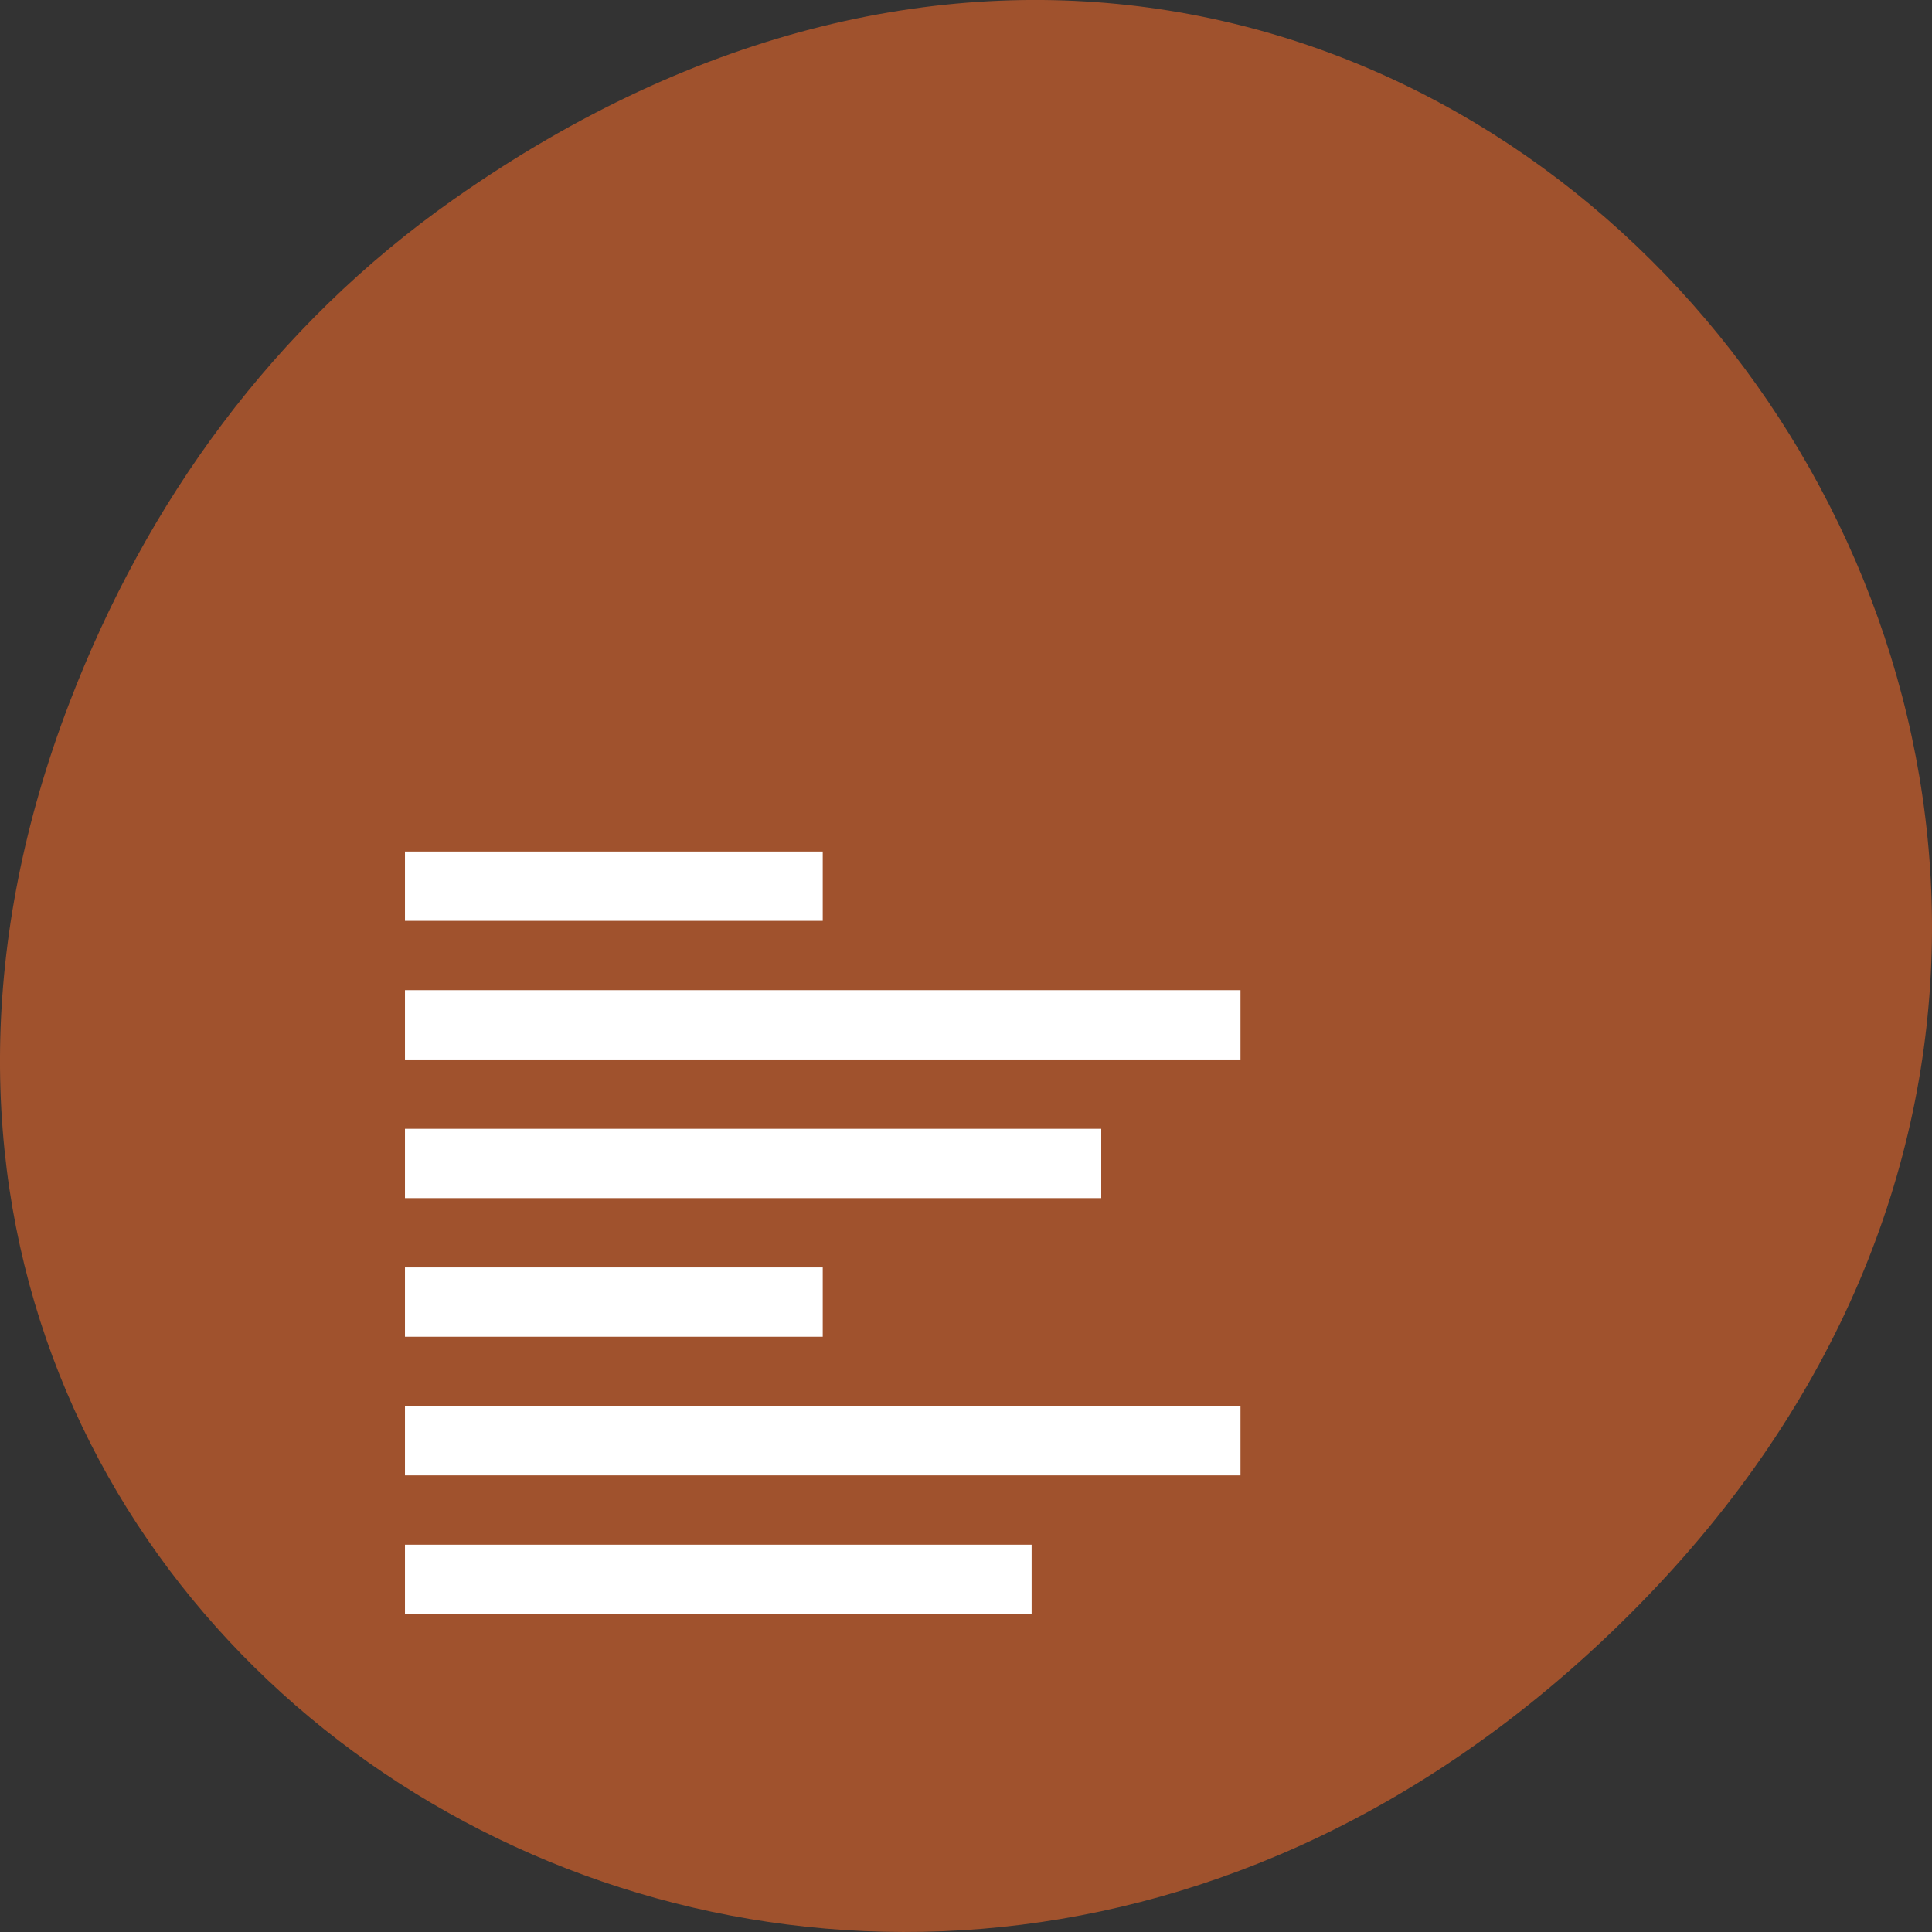 <svg xmlns="http://www.w3.org/2000/svg" viewBox="0 0 256 256"><rect x="0" y="0" width="256" height="256" fill="#333333" stroke="none"/><defs><clipPath><path d="m 74 56.824 h 129 v 139.69 h -129"/></clipPath><clipPath><path d="m 27.707 56.824 h 82.29 v 139.69 h -82.29"/></clipPath><clipPath><path d="m 148 97 h 77.63 v 24 h -77.62"/></clipPath><clipPath><path d="m 171 132 h 54.625 v 24 h -54.625"/></clipPath></defs><g transform="translate(-0.002 -796.37)" style="color:#000"><path d="M 60.17,822.74 C 191.1,730.69 323.77,900.688 217.08,1009.13 116.57,1111.3 -39.6,1016.579 9.22,889.44 19.405,862.914 36.134,839.638 60.168,822.74 z" style="fill:#a0522d"/><g transform="matrix(9.226 0 0 9.185 35.21 -8637.32)" style="fill:#fff"><path d="m 2 1049.36 h 9 v 1 h -9 z"/><path d="m 2 1047.36 h 12 v 1 h -12 z"/><path d="m 2 1045.36 h 6 v 1 h -6 z"/><path d="m 2 1043.36 h 10 v 1 h -10 z"/><path d="m 2 1039.36 h 6 v 1 h -6 z"/><path d="m 2 1041.36 h 12 v 1 h -12 z"/></g></g></svg>